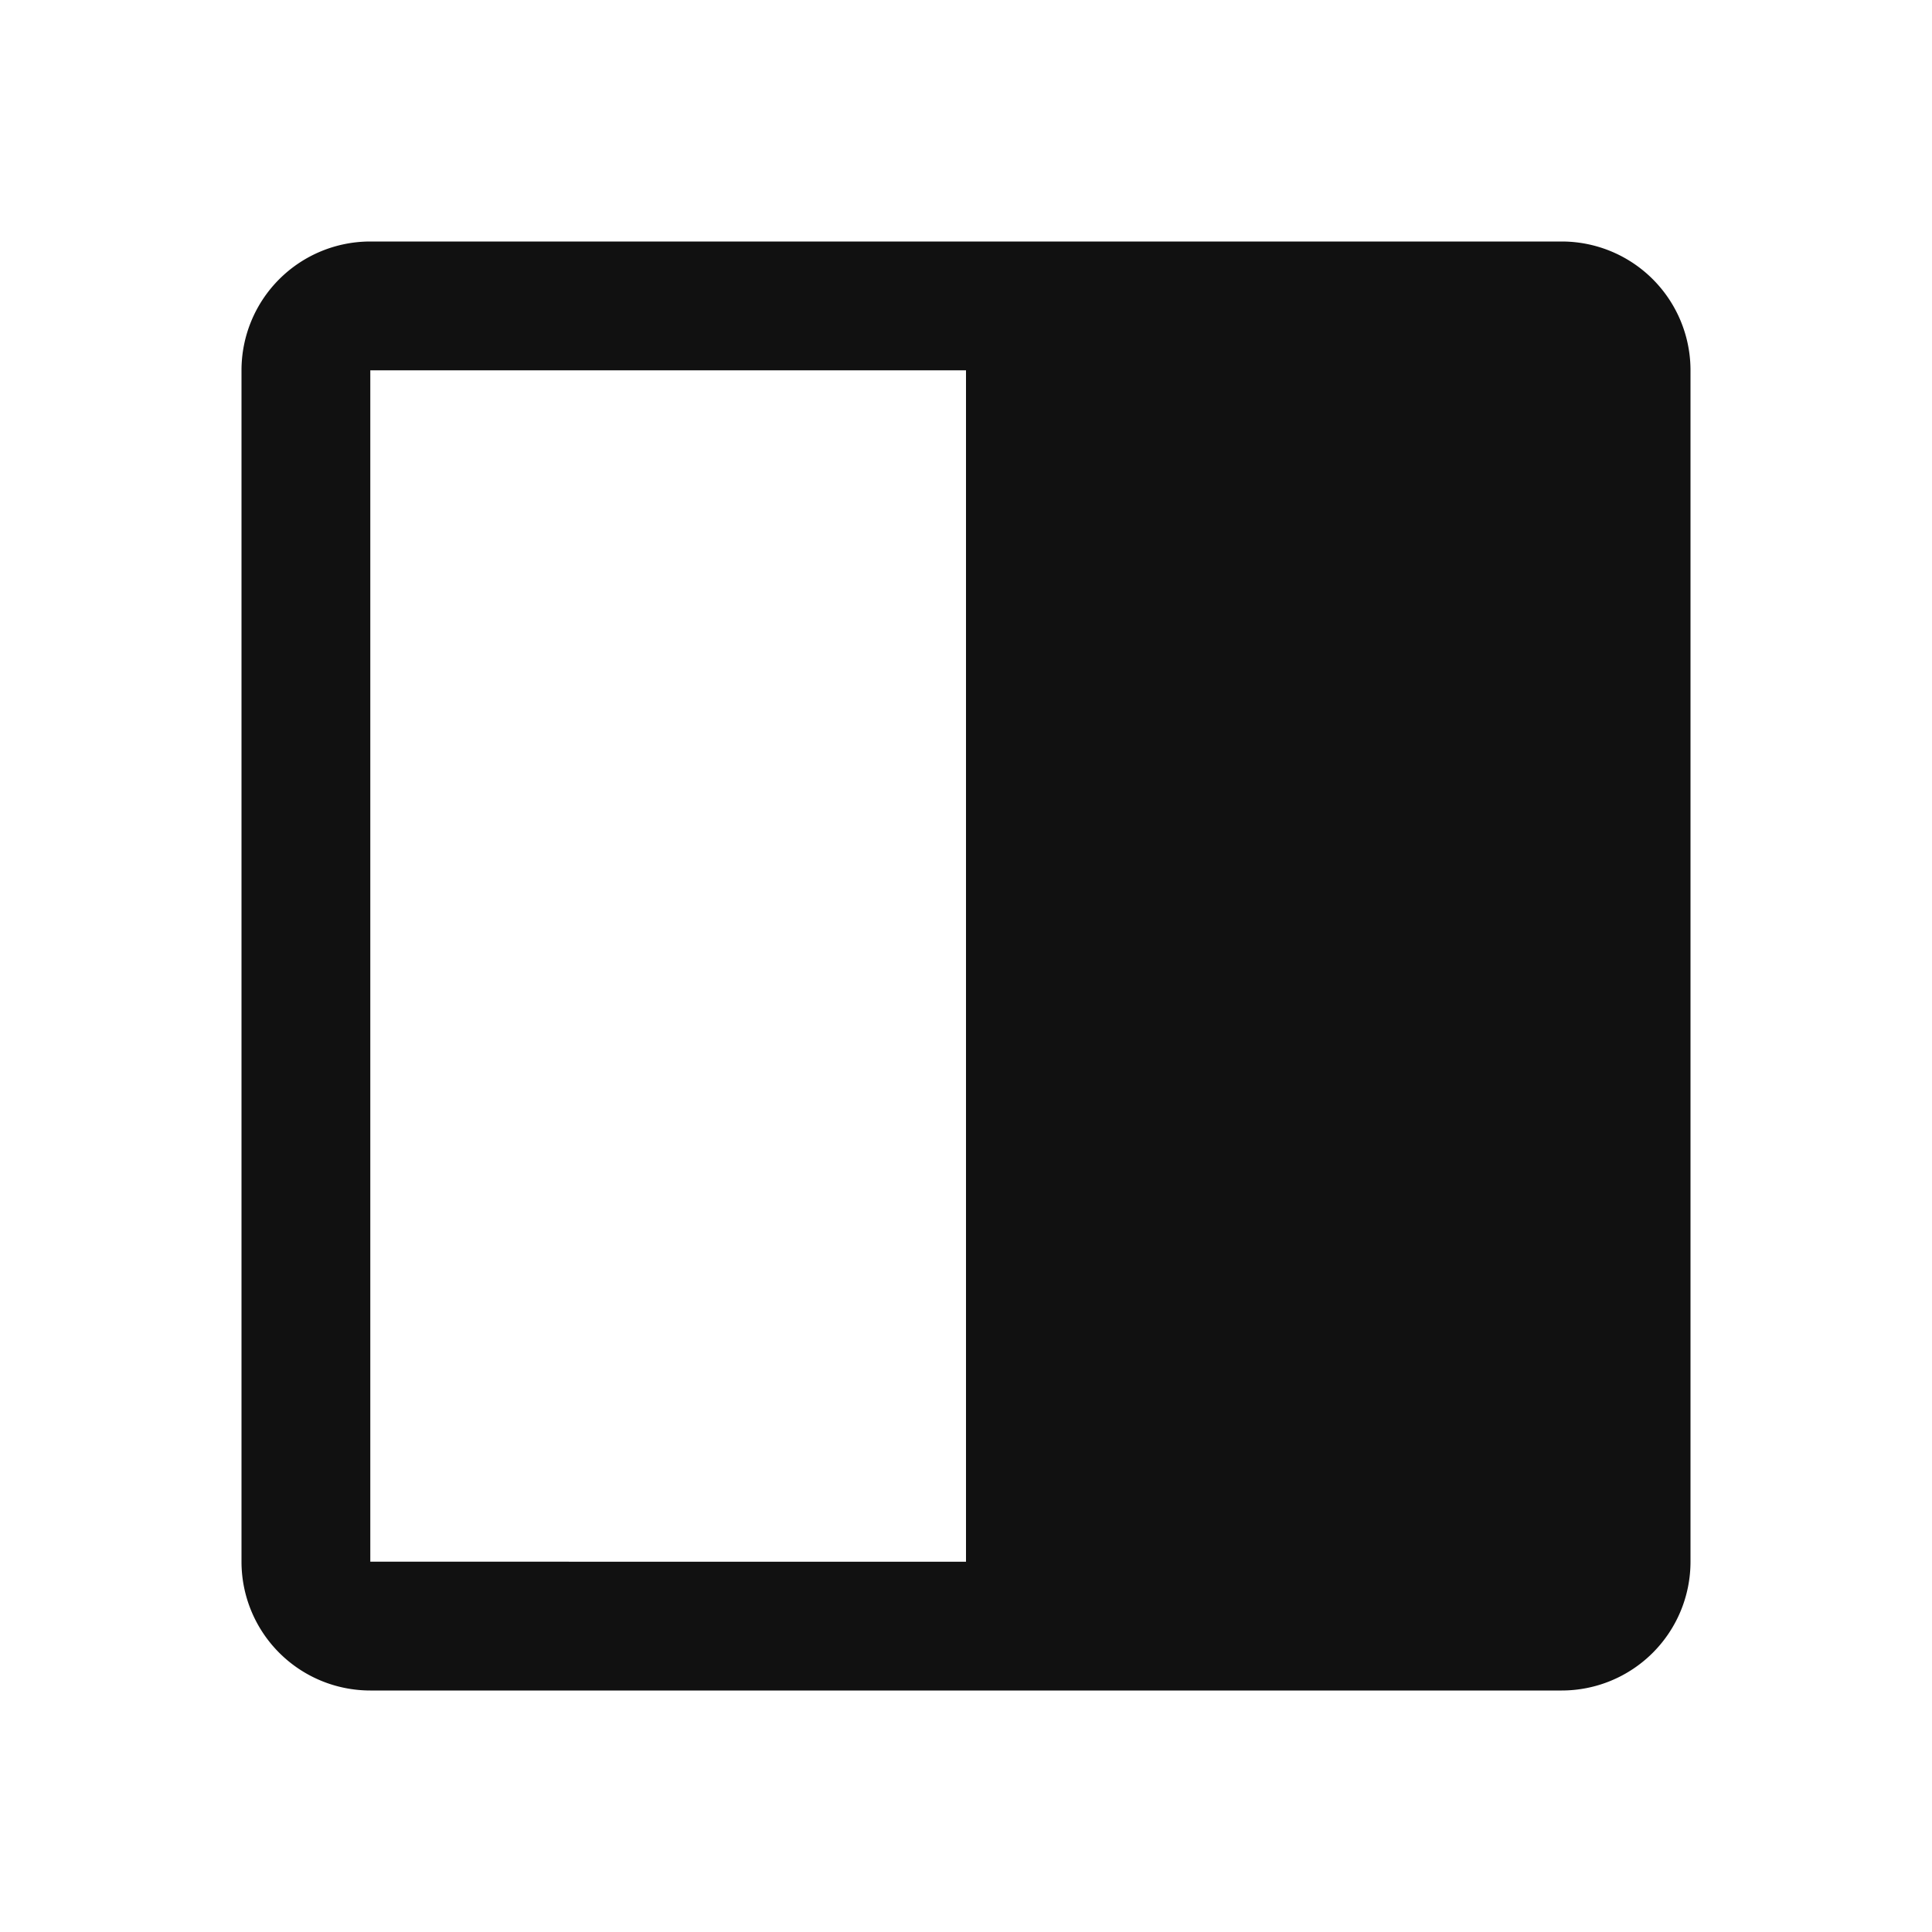 <svg width="24" height="24" fill="none" xmlns="http://www.w3.org/2000/svg">
  <path d="M19.4 3H4.6A1.6 1.6 0 003 4.6v14.8A1.6 1.6 0 004.6 21h14.8a1.6 1.6 0 001.6-1.6V4.6A1.6 1.6 0 0019.4 3zM4.6 4.6H12v14.8H4.6V4.6z" fill="#111111"/>
</svg>
